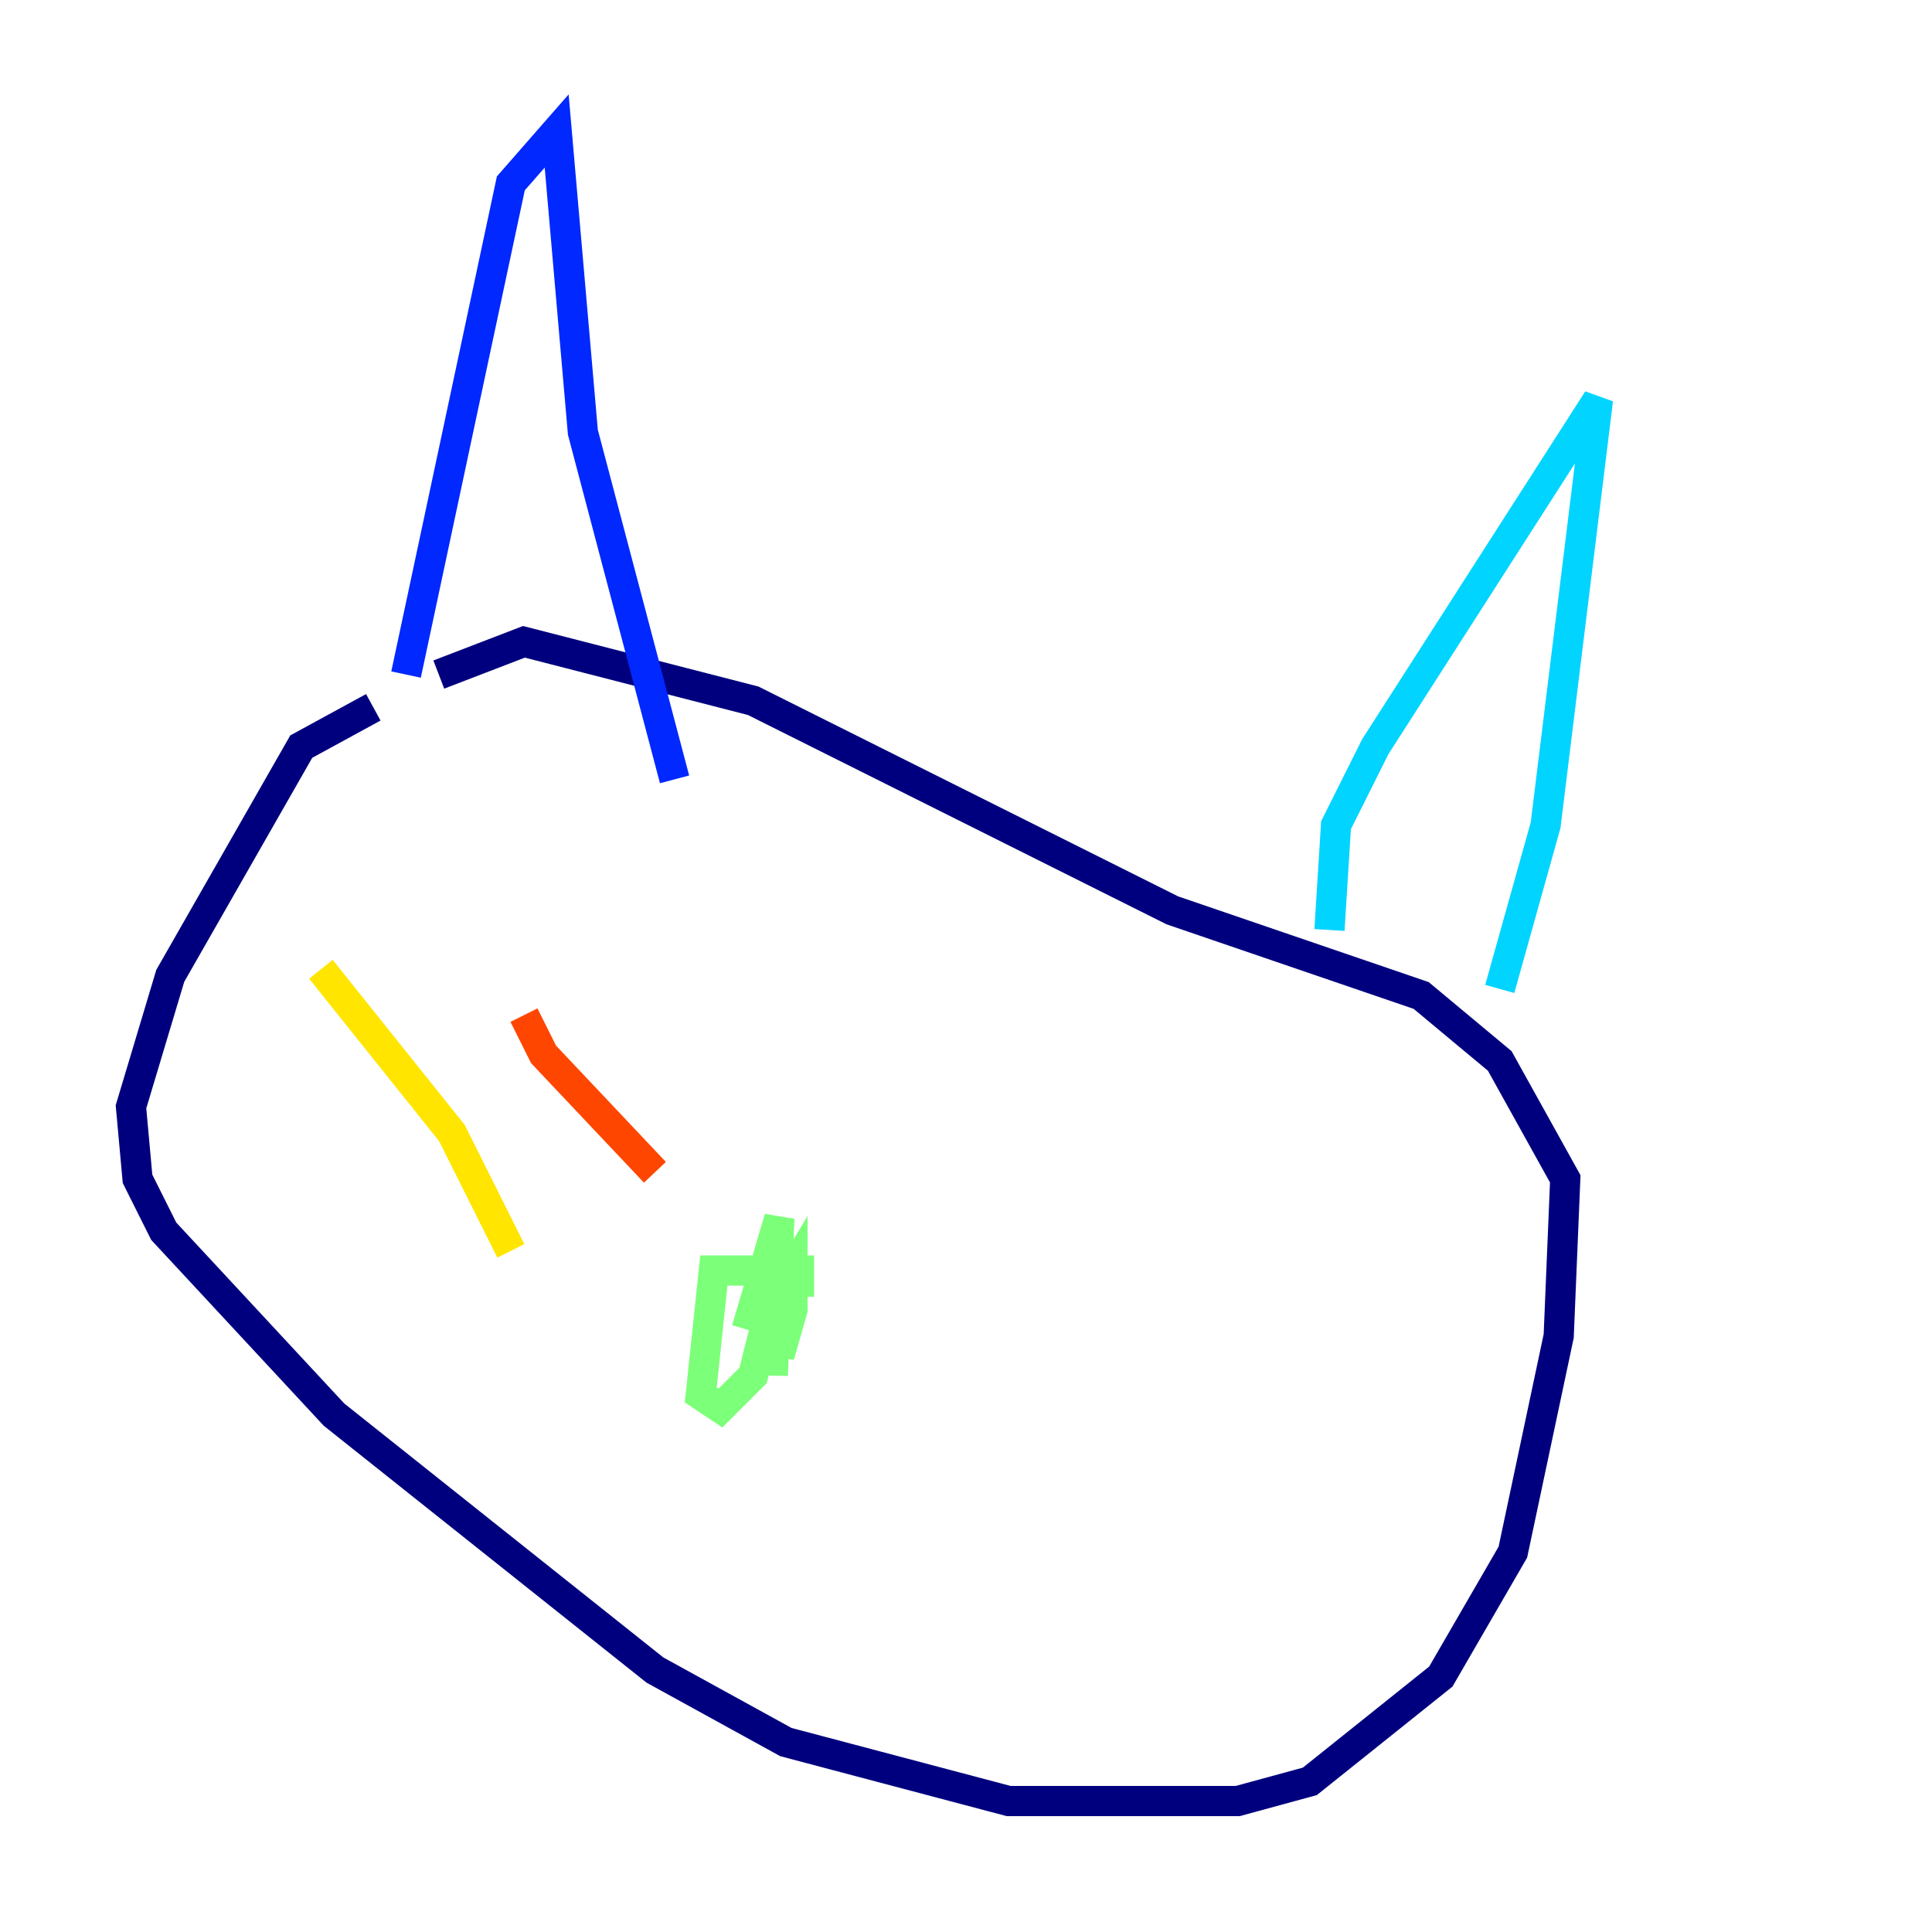 <?xml version="1.0" encoding="utf-8" ?>
<svg baseProfile="tiny" height="128" version="1.2" viewBox="0,0,128,128" width="128" xmlns="http://www.w3.org/2000/svg" xmlns:ev="http://www.w3.org/2001/xml-events" xmlns:xlink="http://www.w3.org/1999/xlink"><defs /><polyline fill="none" points="24.732,46.861 19.959,49.464 11.281,64.651 8.678,73.329 9.112,78.102 10.848,81.573 22.129,93.722 43.39,110.644 52.068,115.417 66.82,119.322 82.007,119.322 86.78,118.02 95.458,111.078 100.231,102.834 103.268,88.515 103.702,78.102 99.363,70.291 94.156,65.953 77.668,60.312 49.898,46.427 34.712,42.522 29.071,44.691" stroke="#00007f" stroke-width="2" /><polyline fill="none" points="26.902,44.691 33.844,12.149 36.881,8.678 38.617,28.637 44.691,51.634" stroke="#0028ff" stroke-width="2" /><polyline fill="none" points="88.081,61.614 88.515,54.671 91.119,49.464 105.871,26.468 102.4,54.671 99.363,65.519" stroke="#00d4ff" stroke-width="2" /><polyline fill="none" points="52.936,85.912 52.936,84.176 47.295,84.176 46.427,92.42 47.729,93.288 49.898,91.119 51.634,84.176 51.634,89.817 52.502,86.78 52.502,84.176 51.2,86.346 51.2,91.119 51.634,80.705 49.464,88.081" stroke="#7cff79" stroke-width="2" /><polyline fill="none" points="33.844,82.875 29.939,75.064 21.261,64.217" stroke="#ffe500" stroke-width="2" /><polyline fill="none" points="43.39,77.668 36.014,69.858 34.712,67.254" stroke="#ff4600" stroke-width="2" /><polyline fill="none" points="34.712,87.214 34.712,87.214" stroke="#7f0000" stroke-width="2" /></svg>